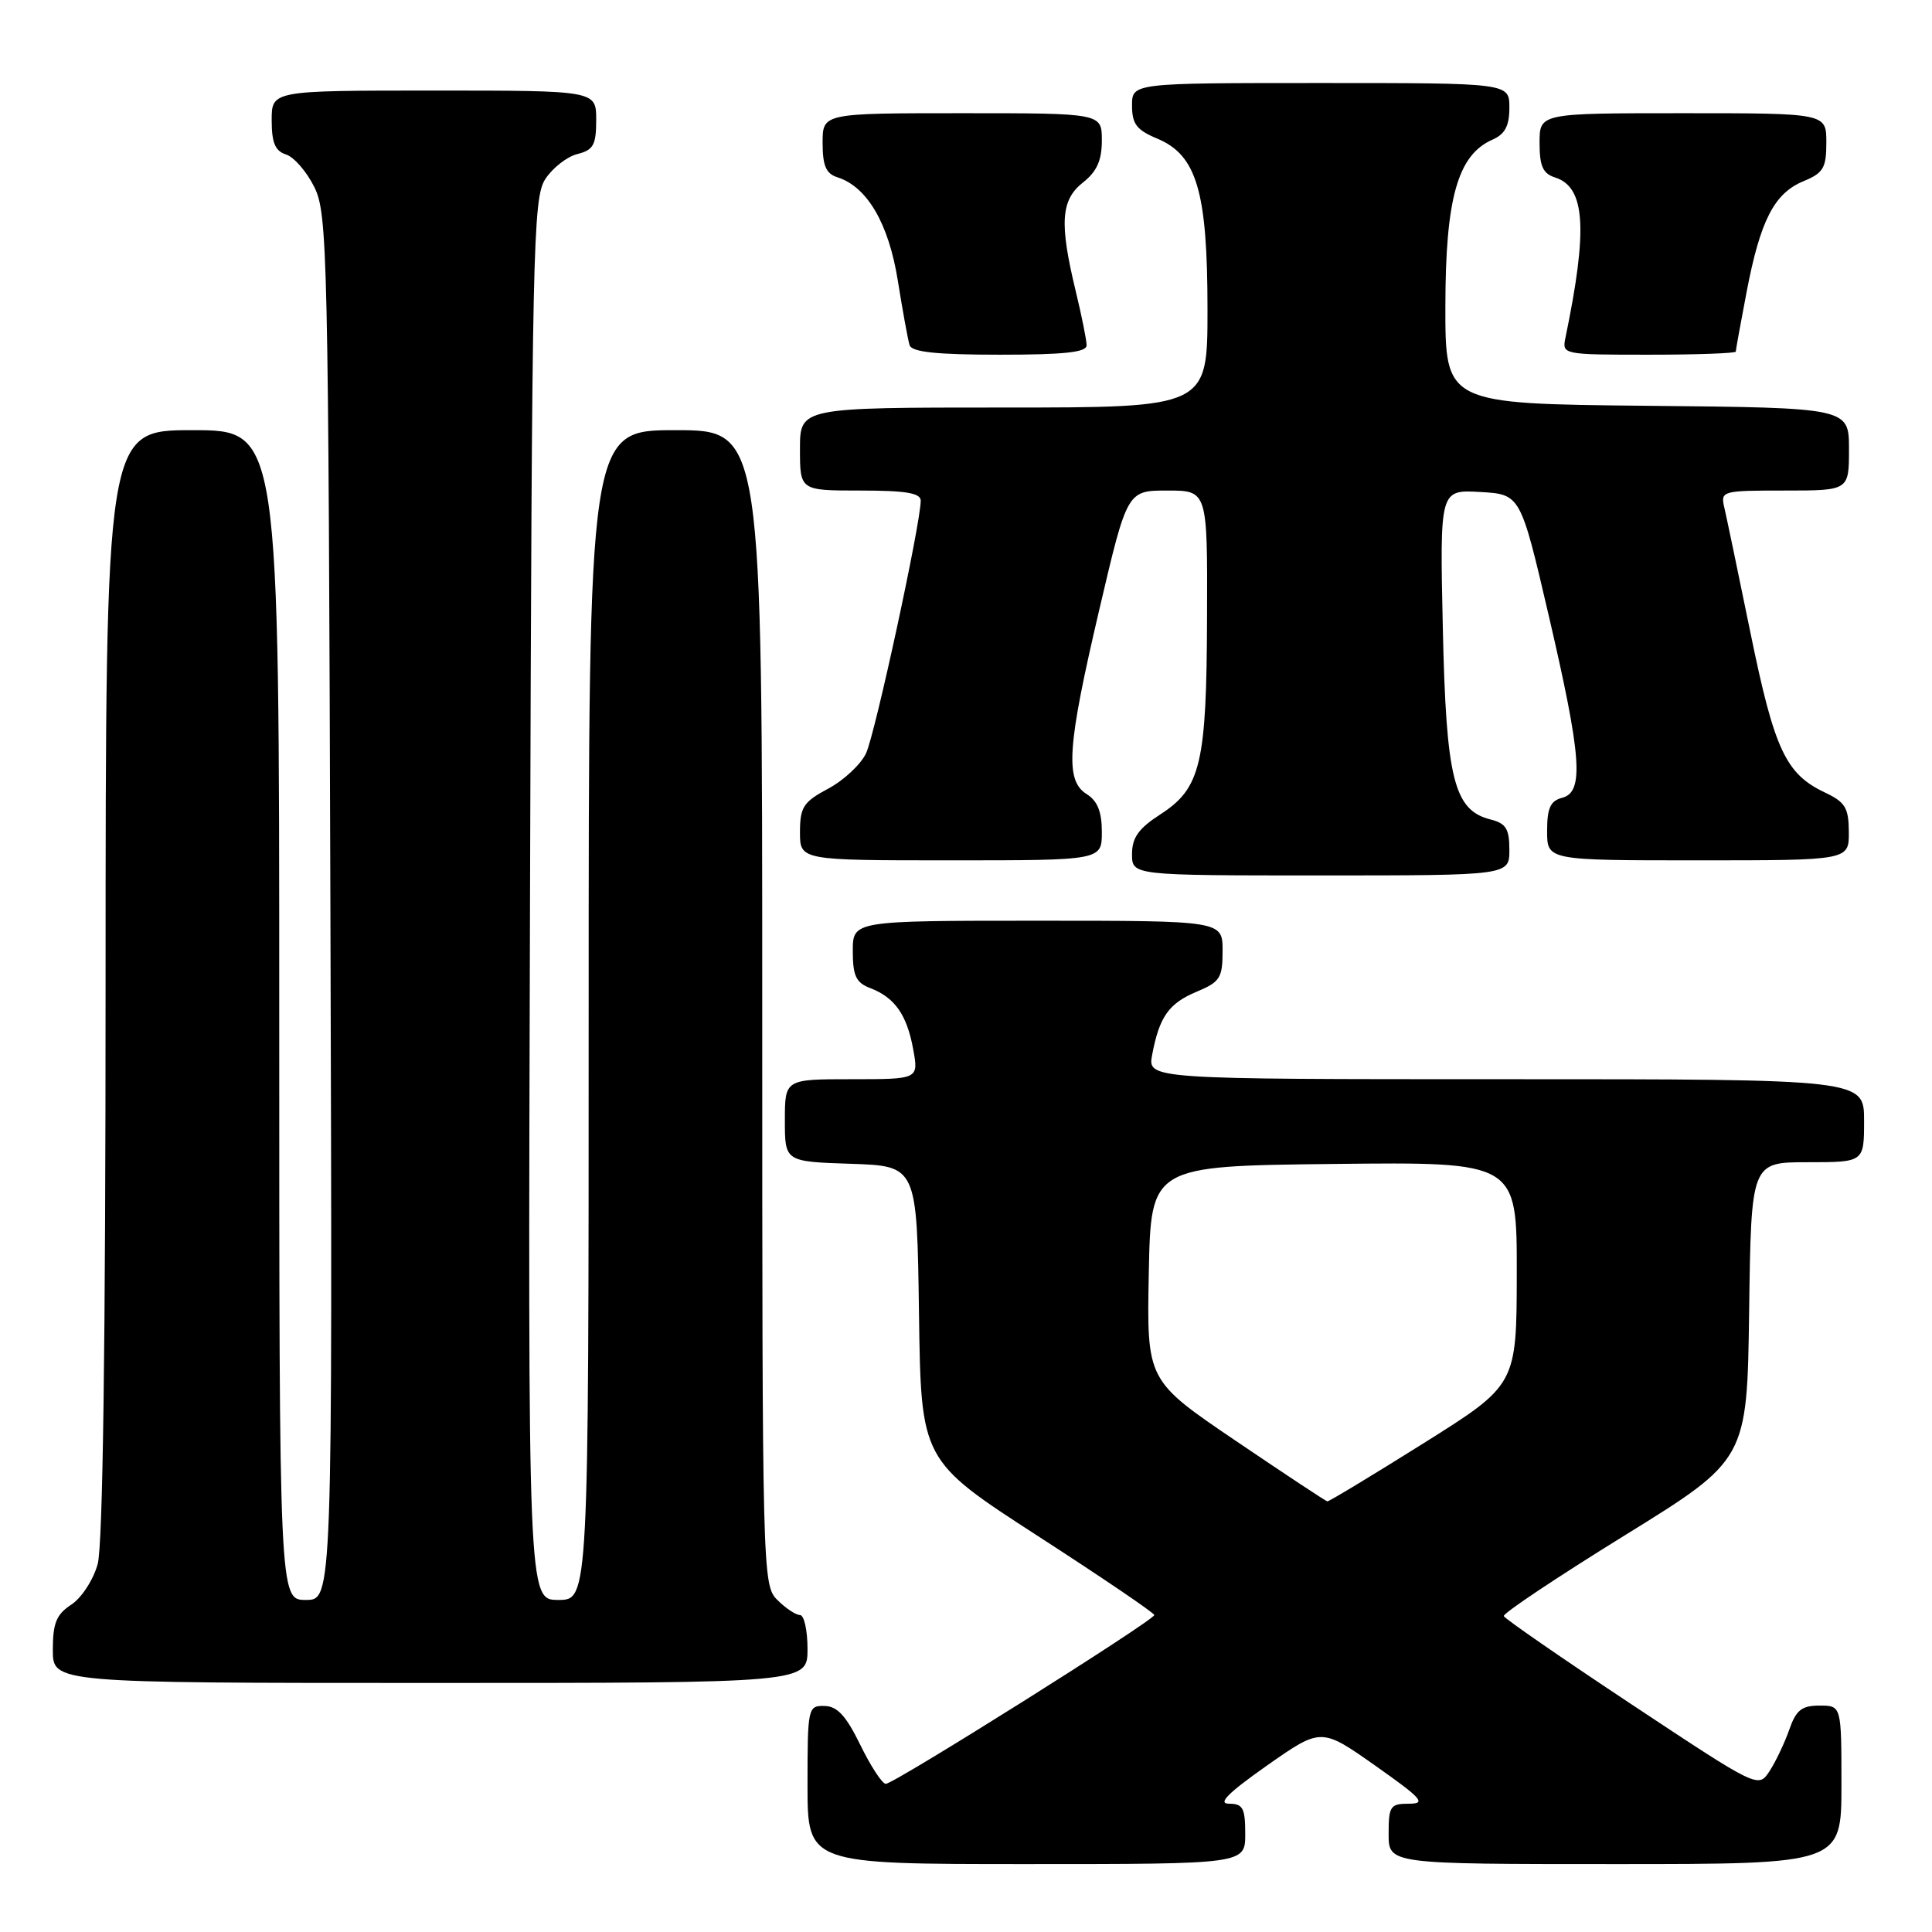 <?xml version="1.0" encoding="UTF-8" standalone="no"?>
<!DOCTYPE svg PUBLIC "-//W3C//DTD SVG 1.1//EN" "http://www.w3.org/Graphics/SVG/1.1/DTD/svg11.dtd" >
<svg xmlns="http://www.w3.org/2000/svg" xmlns:xlink="http://www.w3.org/1999/xlink" version="1.1" viewBox="0 0 256 256">
 <g >
 <path fill="currentColor"
d=" M 165.00 243.00 C 165.00 239.57 164.69 239.00 162.84 239.00 C 161.30 239.00 162.73 237.57 167.87 233.95 C 175.06 228.91 175.06 228.91 182.22 233.95 C 188.43 238.33 189.03 239.00 186.69 239.00 C 184.22 239.00 184.00 239.32 184.00 243.00 C 184.00 247.00 184.00 247.00 214.00 247.00 C 244.00 247.00 244.00 247.00 244.00 236.50 C 244.00 226.00 244.00 226.00 241.10 226.00 C 238.73 226.00 237.99 226.59 237.08 229.21 C 236.46 230.97 235.29 233.43 234.47 234.69 C 232.98 236.96 232.98 236.96 216.24 225.87 C 207.03 219.77 199.39 214.49 199.26 214.14 C 199.13 213.79 206.33 208.98 215.26 203.46 C 231.50 193.42 231.50 193.42 231.77 173.71 C 232.04 154.00 232.04 154.00 239.52 154.00 C 247.00 154.00 247.00 154.00 247.00 148.50 C 247.00 143.00 247.00 143.00 199.53 143.00 C 152.05 143.00 152.05 143.00 152.67 139.75 C 153.62 134.72 154.87 132.95 158.58 131.40 C 161.66 130.11 162.00 129.58 162.00 125.99 C 162.00 122.00 162.00 122.00 137.50 122.00 C 113.00 122.00 113.00 122.00 113.00 126.02 C 113.00 129.30 113.43 130.21 115.29 130.92 C 118.55 132.16 120.17 134.45 121.00 139.02 C 121.73 143.00 121.73 143.00 112.87 143.00 C 104.00 143.00 104.00 143.00 104.00 148.46 C 104.00 153.92 104.00 153.92 112.75 154.21 C 121.50 154.50 121.50 154.50 121.77 174.01 C 122.04 193.51 122.04 193.51 137.49 203.51 C 145.99 209.00 152.94 213.72 152.95 214.00 C 152.96 214.69 118.45 236.38 117.37 236.37 C 116.89 236.36 115.38 234.04 114.00 231.22 C 112.11 227.35 110.95 226.08 109.25 226.05 C 107.06 226.00 107.00 226.26 107.00 236.50 C 107.00 247.00 107.00 247.00 136.00 247.00 C 165.00 247.00 165.00 247.00 165.00 243.00 Z  M 107.00 218.50 C 107.00 216.03 106.55 214.00 106.00 214.00 C 105.45 214.00 104.10 213.10 103.00 212.00 C 101.03 210.03 101.00 208.67 101.00 133.50 C 101.00 57.00 101.00 57.00 89.50 57.00 C 78.00 57.00 78.00 57.00 78.00 134.50 C 78.00 212.00 78.00 212.00 73.98 212.00 C 69.95 212.00 69.95 212.00 70.23 119.21 C 70.48 32.53 70.62 26.23 72.26 23.72 C 73.23 22.24 75.14 20.75 76.51 20.41 C 78.63 19.88 79.00 19.20 79.00 15.89 C 79.00 12.00 79.00 12.00 57.50 12.00 C 36.00 12.00 36.00 12.00 36.00 15.93 C 36.00 18.92 36.46 20.01 37.90 20.47 C 38.95 20.80 40.64 22.74 41.65 24.79 C 43.40 28.30 43.51 33.37 43.78 120.25 C 44.06 212.00 44.06 212.00 40.53 212.00 C 37.00 212.00 37.00 212.00 37.00 134.50 C 37.00 57.00 37.00 57.00 25.50 57.00 C 14.00 57.00 14.00 57.00 13.99 130.25 C 13.99 178.06 13.63 204.81 12.94 207.26 C 12.37 209.33 10.80 211.74 9.45 212.62 C 7.47 213.92 7.00 215.06 7.00 218.62 C 7.00 223.00 7.00 223.00 57.00 223.00 C 107.00 223.00 107.00 223.00 107.00 218.50 Z  M 200.00 112.61 C 200.00 109.83 199.55 109.10 197.52 108.59 C 192.65 107.37 191.62 103.26 191.18 83.19 C 190.78 64.89 190.78 64.89 196.12 65.19 C 201.47 65.50 201.47 65.50 205.20 81.50 C 209.57 100.27 209.92 104.95 207.00 105.71 C 205.43 106.12 205.00 107.07 205.00 110.12 C 205.00 114.00 205.00 114.00 225.00 114.00 C 245.00 114.00 245.00 114.00 244.98 110.25 C 244.96 107.03 244.51 106.29 241.79 105.00 C 236.62 102.55 235.12 99.34 231.97 83.97 C 230.34 76.01 228.77 68.49 228.48 67.25 C 227.97 65.05 228.16 65.00 236.48 65.00 C 245.00 65.00 245.00 65.00 245.00 59.52 C 245.00 54.03 245.00 54.03 218.25 53.77 C 191.50 53.50 191.50 53.50 191.52 40.50 C 191.54 26.25 193.16 20.53 197.75 18.51 C 199.42 17.78 200.00 16.69 200.00 14.26 C 200.00 11.00 200.00 11.00 175.00 11.00 C 150.00 11.00 150.00 11.00 150.00 13.99 C 150.00 16.43 150.61 17.23 153.35 18.37 C 158.58 20.56 160.00 25.38 160.00 41.02 C 160.00 54.00 160.00 54.00 133.00 54.00 C 106.00 54.00 106.00 54.00 106.00 59.50 C 106.00 65.00 106.00 65.00 114.00 65.00 C 120.03 65.00 122.00 65.33 122.00 66.34 C 122.00 69.35 115.94 97.35 114.75 99.83 C 114.05 101.30 111.80 103.40 109.74 104.50 C 106.45 106.26 106.01 106.94 106.00 110.25 C 106.00 114.00 106.00 114.00 126.00 114.00 C 146.00 114.00 146.00 114.00 146.00 110.24 C 146.00 107.56 145.42 106.12 144.00 105.23 C 141.09 103.42 141.40 98.95 145.67 80.75 C 149.36 65.00 149.36 65.00 154.68 65.00 C 160.00 65.00 160.00 65.00 159.94 81.75 C 159.88 101.22 159.12 104.44 153.75 107.91 C 150.87 109.77 150.00 110.99 150.00 113.17 C 150.00 116.00 150.00 116.00 175.00 116.00 C 200.00 116.00 200.00 116.00 200.00 112.61 Z  M 143.98 45.75 C 143.98 45.06 143.32 41.80 142.52 38.50 C 140.36 29.55 140.57 26.49 143.50 24.18 C 145.34 22.73 146.00 21.26 146.00 18.61 C 146.00 15.00 146.00 15.00 127.50 15.00 C 109.00 15.00 109.00 15.00 109.00 18.93 C 109.00 21.96 109.45 23.01 110.96 23.49 C 114.91 24.74 117.76 29.62 118.97 37.21 C 119.61 41.22 120.31 45.06 120.53 45.75 C 120.83 46.65 124.13 47.00 132.47 47.00 C 141.04 47.00 144.00 46.68 143.98 45.75 Z  M 230.00 46.59 C 230.00 46.36 230.65 42.79 231.44 38.66 C 233.25 29.21 235.09 25.62 238.95 24.02 C 241.61 22.92 242.00 22.26 242.00 18.88 C 242.00 15.00 242.00 15.00 223.00 15.00 C 204.00 15.00 204.00 15.00 204.00 18.93 C 204.00 22.02 204.44 23.00 206.06 23.52 C 210.07 24.79 210.42 30.33 207.43 44.75 C 206.97 46.98 207.06 47.00 218.48 47.00 C 224.82 47.00 230.00 46.81 230.00 46.59 Z  M 163.72 190.90 C 151.95 182.92 151.95 182.92 152.22 168.71 C 152.50 154.50 152.50 154.50 176.75 154.23 C 201.00 153.96 201.00 153.96 200.98 168.73 C 200.96 183.50 200.96 183.50 188.61 191.25 C 181.82 195.51 176.09 198.97 175.88 198.94 C 175.67 198.91 170.20 195.29 163.72 190.90 Z "/>
</g>
</svg>